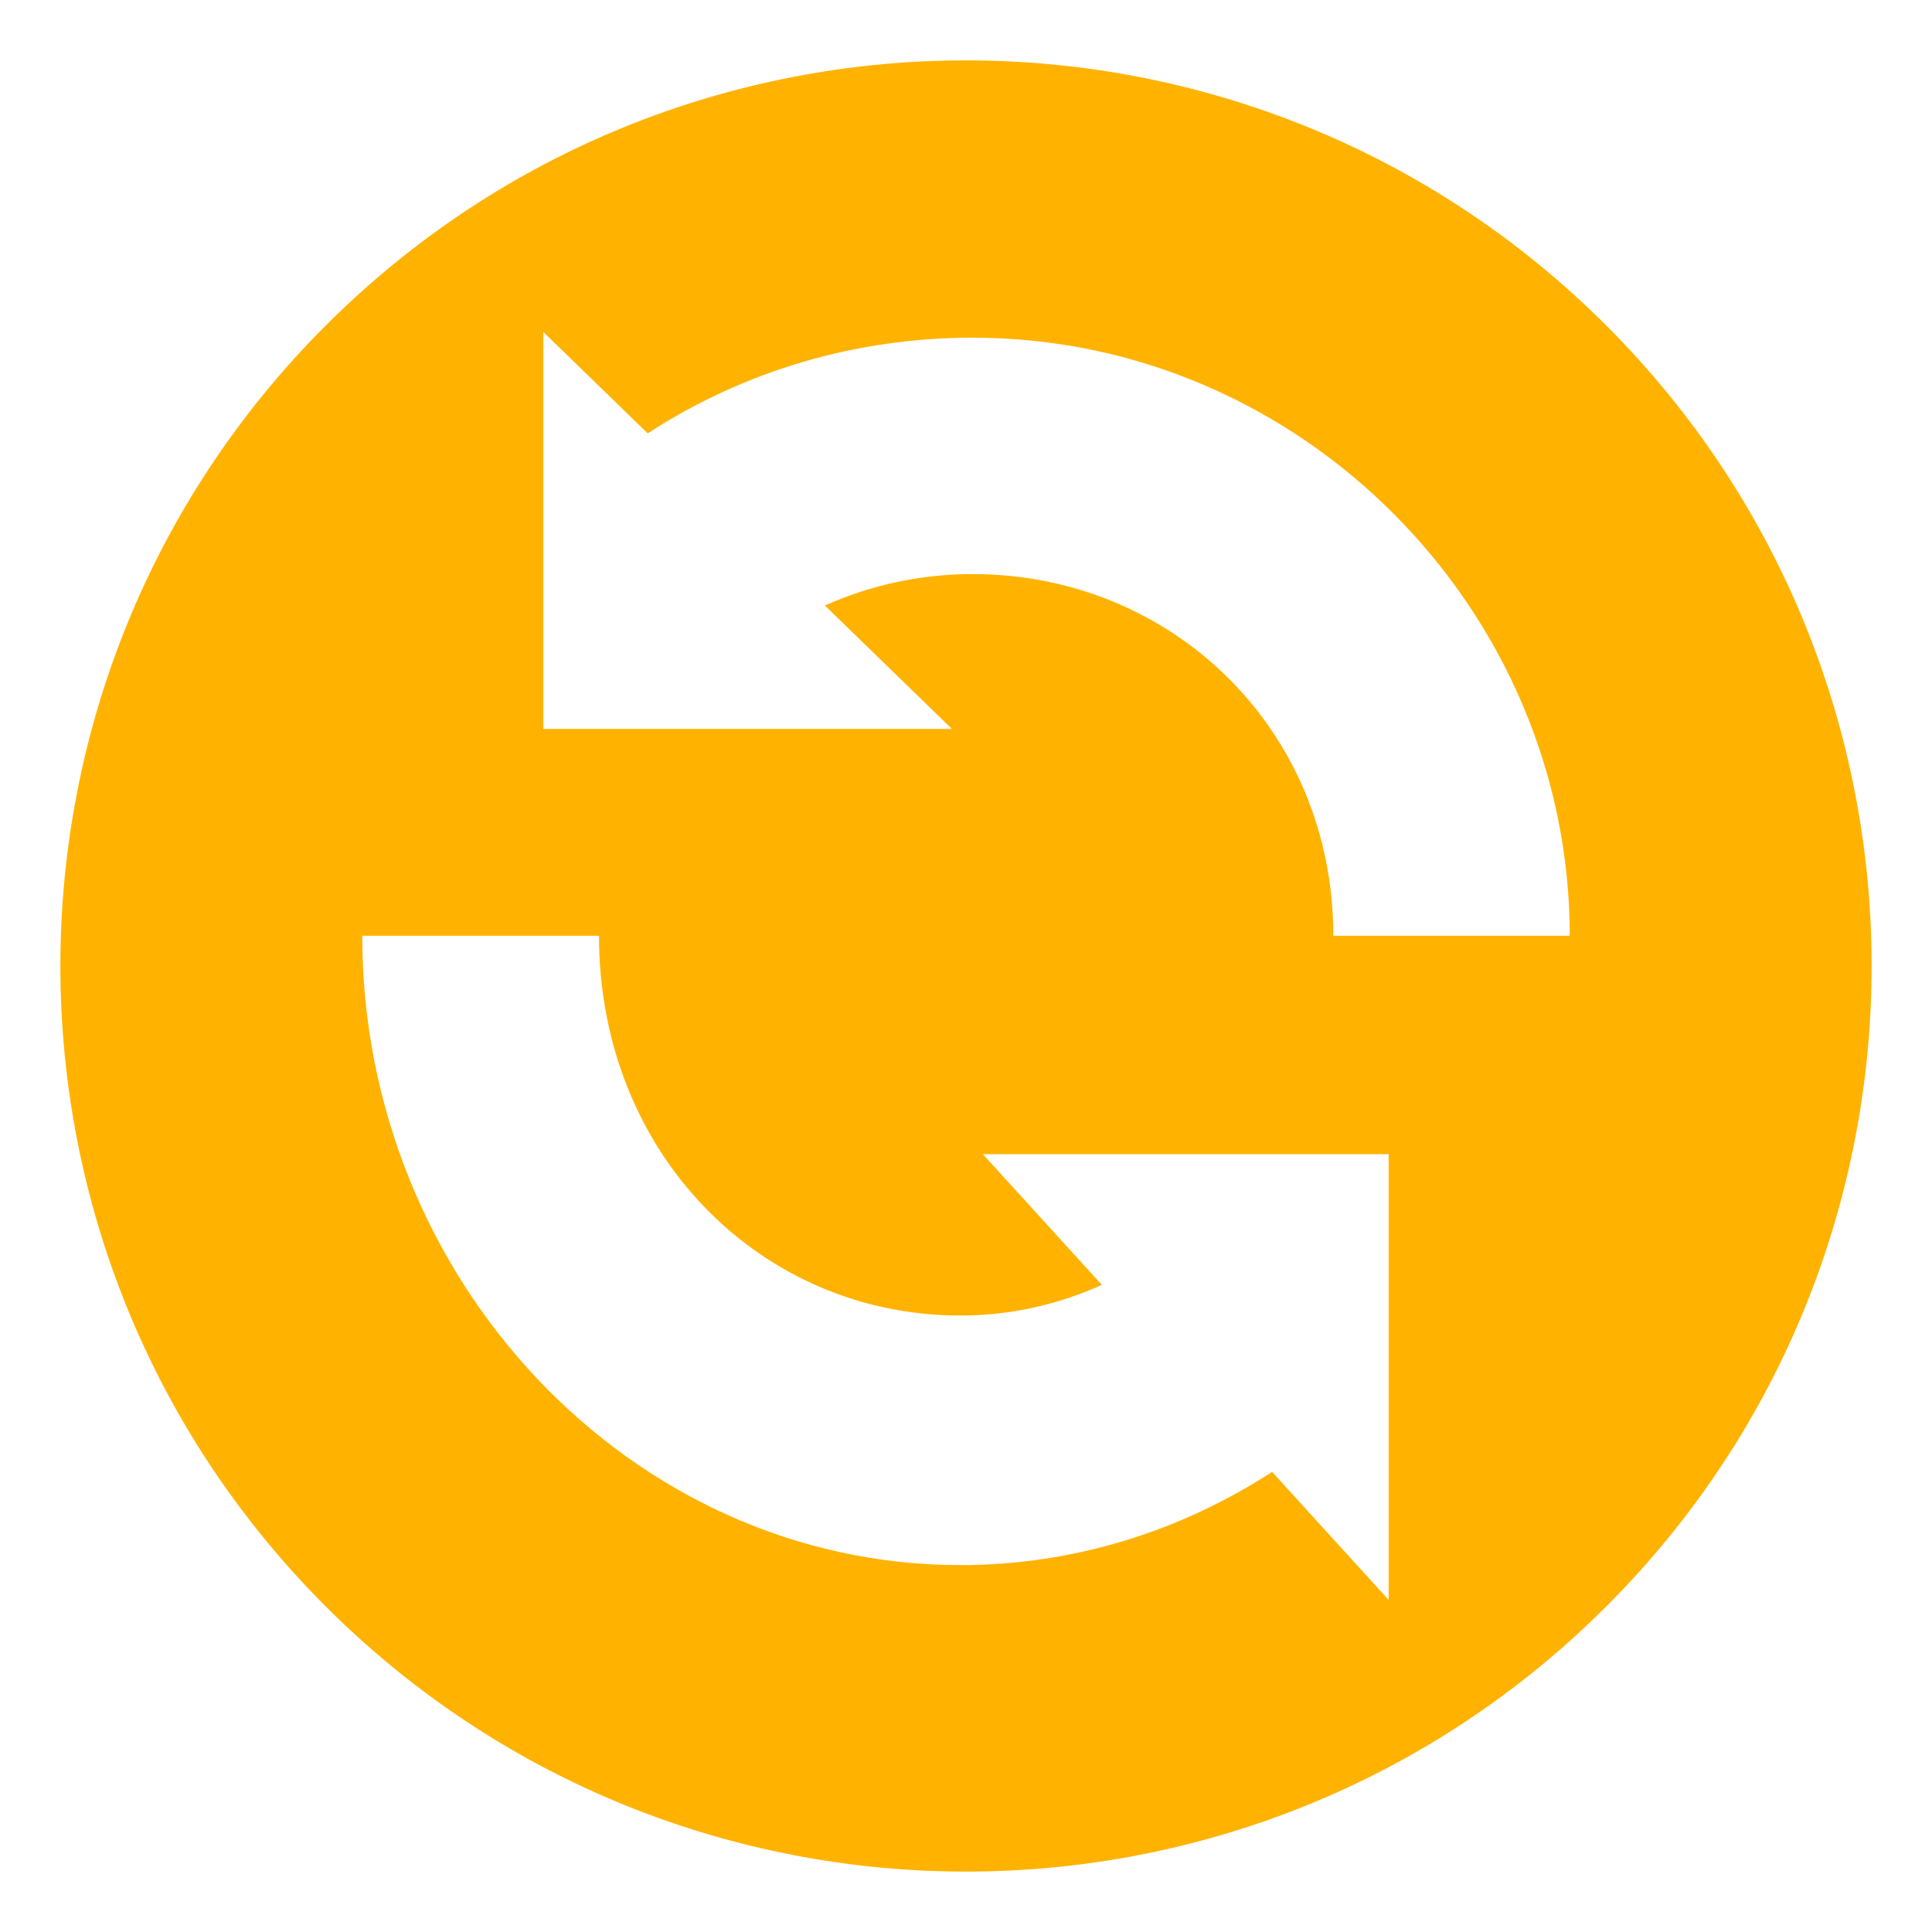 <svg xmlns="http://www.w3.org/2000/svg" viewBox="0 0 64 64" enable-background="new 0 0 64 64"><path d="m53.213 10.786c-11.715-11.715-30.711-11.715-42.426 0-11.716 11.717-11.716 30.71 0 42.427 11.715 11.715 30.711 11.715 42.426 0 11.716-11.717 11.716-30.71 0-42.427m-7.213 42.212l-3.86-4.24c-3.082 1.996-6.623 3.088-10.331 3.088-10.922 0-19.809-9.481-19.809-20.847h7.843c0 7.234 5.368 12.58 11.966 12.58 1.64 0 3.227-.354 4.691-1.016l-3.942-4.33h13.442v14.765m-1.832-21.999c0-6.853-5.36-11.982-11.948-11.982-1.706 0-3.366.357-4.895 1.041l4.207 4.088h-13.532v-13.147l3.456 3.357c3.207-2.084 6.918-3.17 10.764-3.17 10.906 0 19.78 9.041 19.78 19.812h-7.832z" fill="#ffb300"/></svg>
